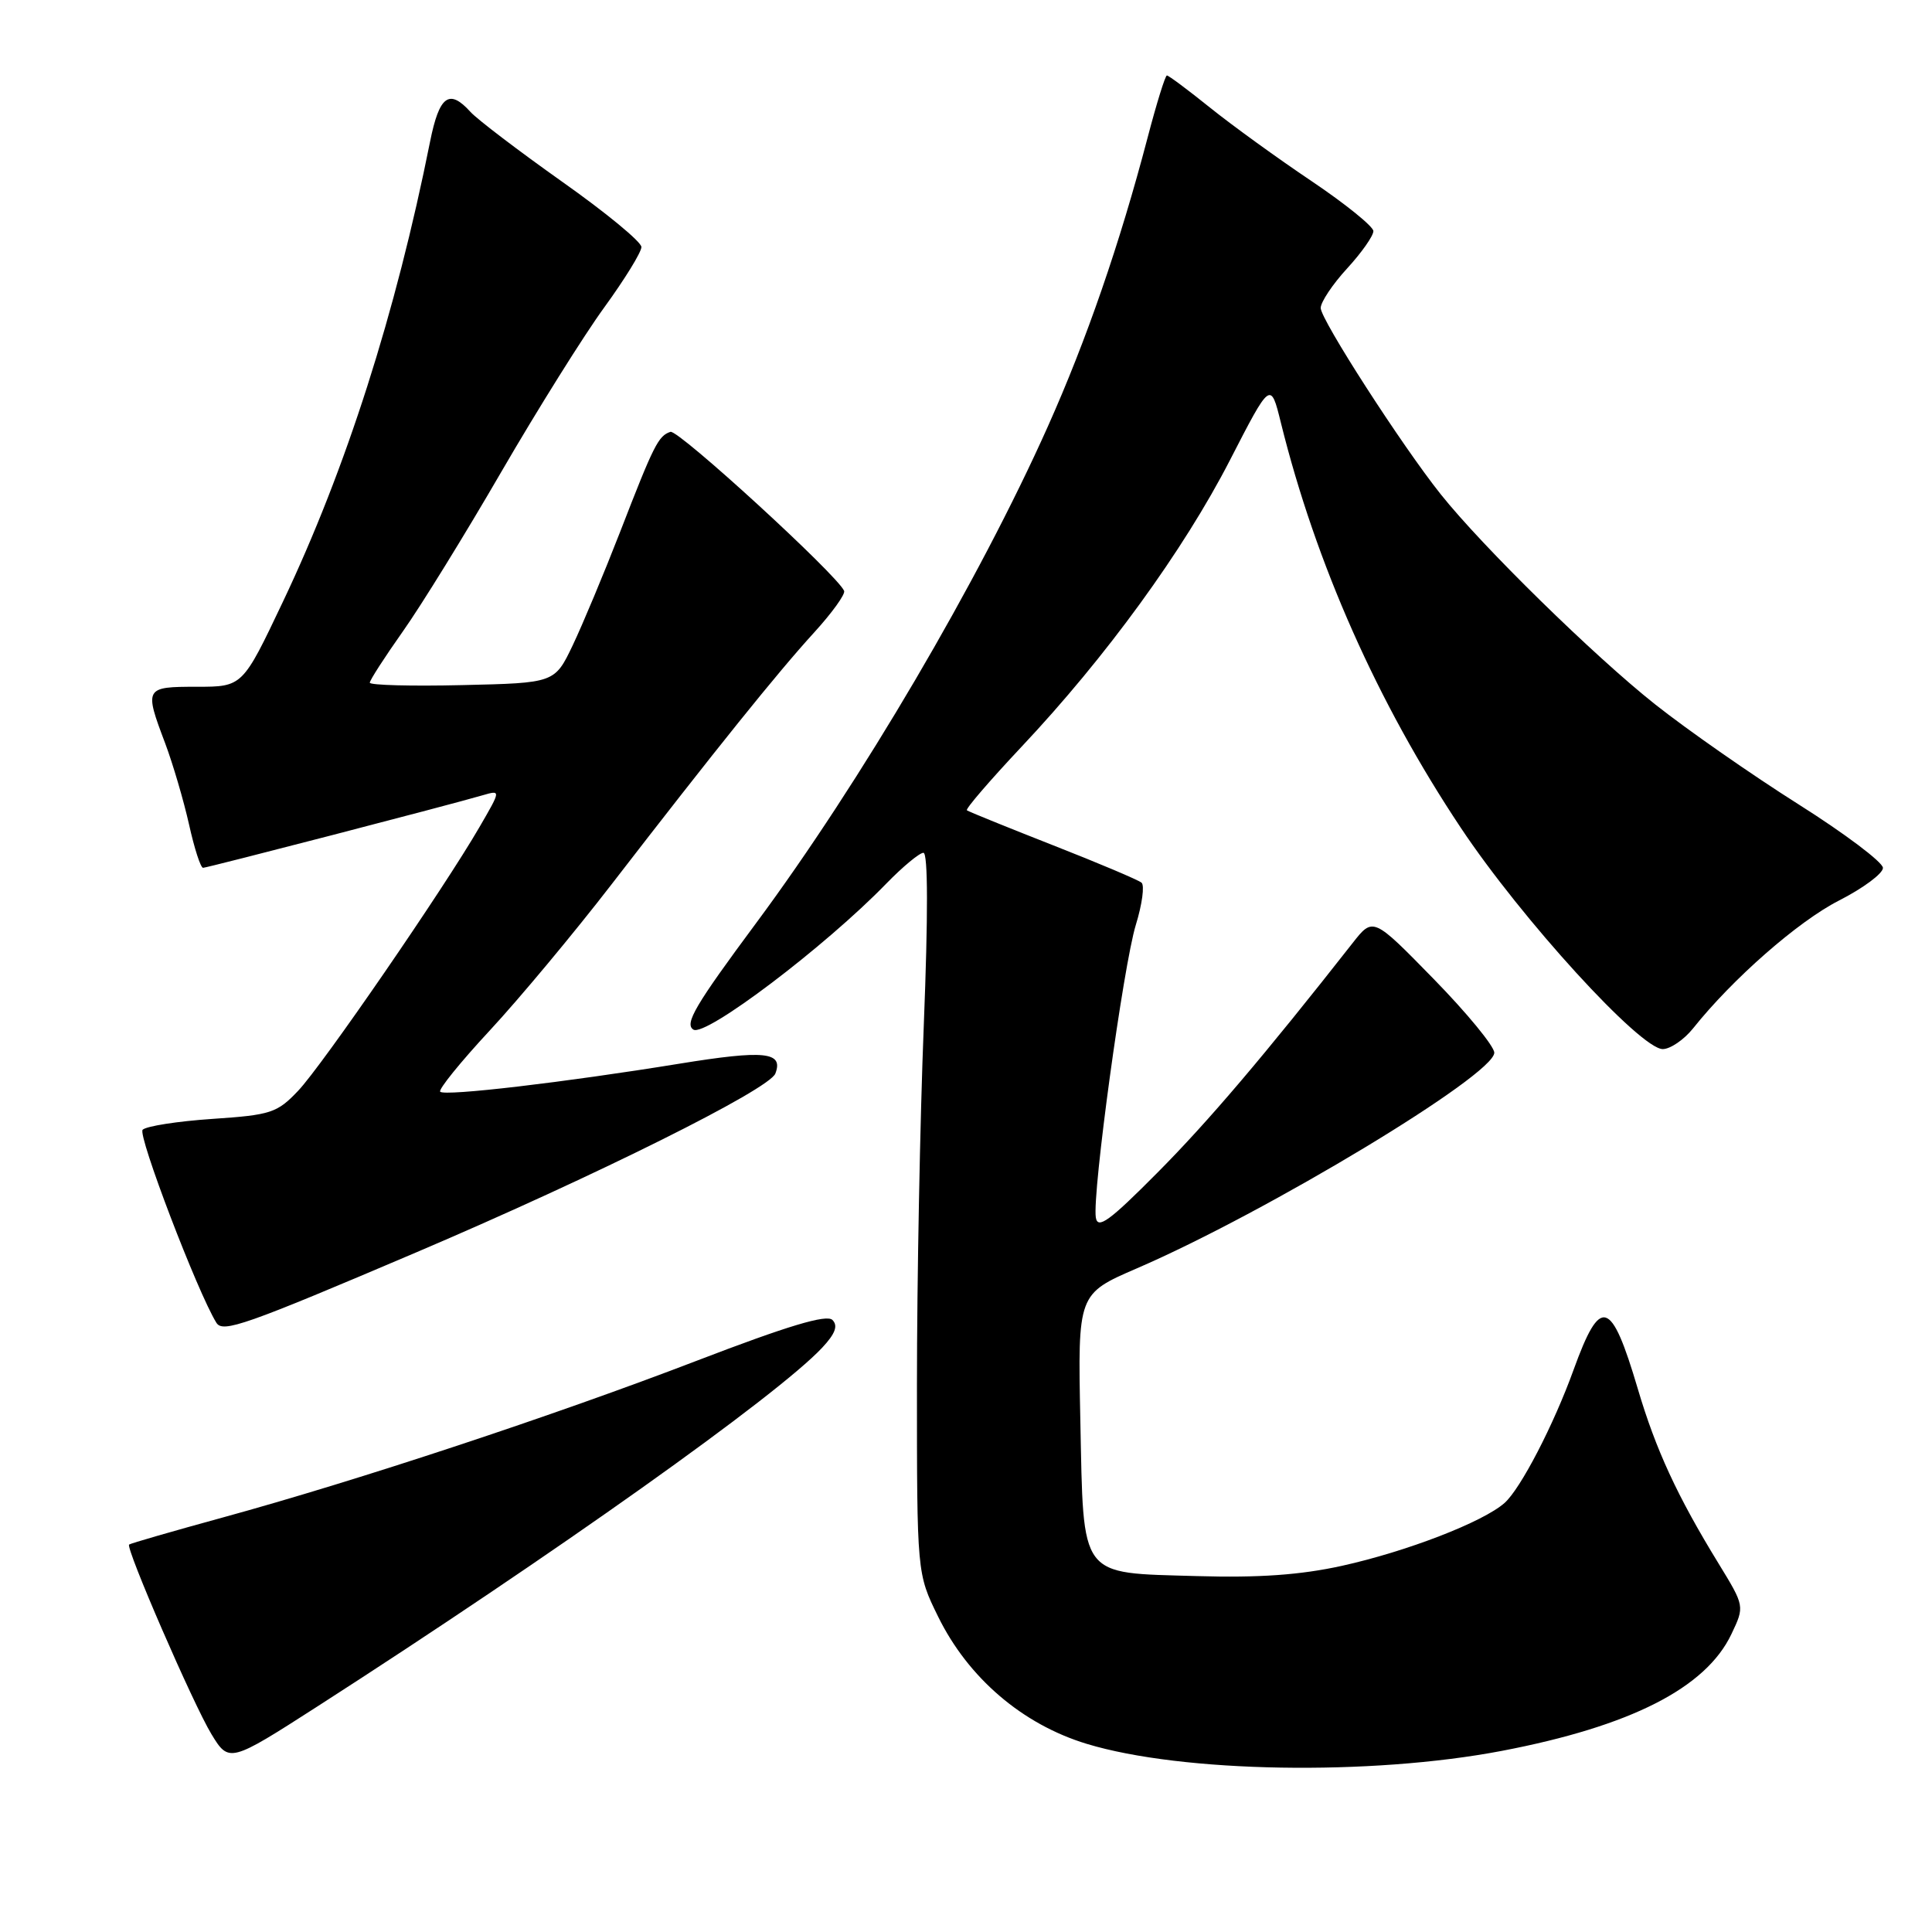 <?xml version="1.0" encoding="UTF-8" standalone="no"?>
<!DOCTYPE svg PUBLIC "-//W3C//DTD SVG 1.1//EN" "http://www.w3.org/Graphics/SVG/1.1/DTD/svg11.dtd" >
<svg xmlns="http://www.w3.org/2000/svg" xmlns:xlink="http://www.w3.org/1999/xlink" version="1.1" viewBox="0 0 256 256">
 <g >
 <path fill="currentColor"
d=" M 199.00 232.00 C 216.05 228.74 226.03 223.67 229.42 216.53 C 231.18 212.83 231.18 212.83 227.71 207.16 C 222.24 198.24 219.40 192.09 217.01 184.00 C 213.48 172.08 212.07 171.67 208.51 181.50 C 205.87 188.81 201.49 197.26 199.36 199.15 C 196.52 201.67 186.38 205.59 177.81 207.48 C 172.32 208.69 166.82 209.08 158.59 208.84 C 142.87 208.38 143.59 209.35 143.15 188.19 C 142.81 171.45 142.81 171.45 150.65 168.06 C 167.84 160.64 198.00 142.44 198.00 139.49 C 198.00 138.64 194.39 134.24 189.97 129.72 C 181.94 121.50 181.94 121.50 179.22 124.97 C 167.55 139.84 160.10 148.61 153.35 155.40 C 146.97 161.83 145.44 162.93 145.20 161.31 C 144.72 158.11 148.85 127.96 150.50 122.56 C 151.34 119.84 151.68 117.32 151.26 116.96 C 150.84 116.60 145.55 114.36 139.50 111.99 C 133.45 109.61 128.33 107.54 128.12 107.37 C 127.90 107.20 131.16 103.42 135.35 98.96 C 146.53 87.09 156.83 72.92 162.96 61.00 C 168.36 50.50 168.36 50.50 169.72 56.00 C 174.35 74.70 182.53 93.12 193.56 109.68 C 201.62 121.79 217.35 139.02 220.33 139.01 C 221.33 139.00 223.13 137.77 224.33 136.28 C 229.58 129.69 238.26 122.09 243.65 119.34 C 246.87 117.70 249.50 115.75 249.50 115.00 C 249.50 114.26 244.46 110.46 238.30 106.57 C 232.14 102.68 223.59 96.72 219.30 93.32 C 211.21 86.91 196.46 72.46 190.91 65.50 C 185.75 59.03 175.00 42.35 175.00 40.81 C 175.00 40.03 176.57 37.67 178.50 35.57 C 180.43 33.47 181.99 31.24 181.98 30.62 C 181.97 30.01 178.28 27.02 173.79 24.00 C 169.29 20.98 163.23 16.59 160.32 14.25 C 157.41 11.91 154.85 10.00 154.62 10.00 C 154.40 10.00 153.25 13.71 152.06 18.25 C 148.37 32.31 143.97 45.05 138.85 56.50 C 129.72 76.94 114.02 103.67 100.20 122.30 C 92.13 133.18 90.66 135.67 91.88 136.43 C 93.49 137.42 109.33 125.44 117.45 117.07 C 119.63 114.83 121.84 113.00 122.36 113.00 C 122.97 113.00 122.98 121.32 122.41 135.75 C 121.91 148.26 121.50 169.75 121.50 183.50 C 121.50 208.50 121.50 208.50 124.30 214.20 C 128.29 222.33 135.47 228.48 144.00 231.07 C 156.60 234.90 181.60 235.32 199.00 232.00 Z  M 42.00 226.15 C 73.53 205.88 102.94 184.98 108.94 178.58 C 110.68 176.72 111.07 175.67 110.30 174.90 C 109.53 174.13 104.40 175.67 92.36 180.29 C 73.41 187.57 47.45 196.16 29.50 201.08 C 22.90 202.89 17.32 204.50 17.11 204.66 C 16.59 205.04 25.60 225.81 28.02 229.79 C 30.33 233.59 30.47 233.56 42.00 226.15 Z  M 55.24 165.91 C 78.95 155.80 101.93 144.35 102.74 142.25 C 103.84 139.37 101.32 139.11 89.99 140.95 C 74.79 143.42 58.94 145.28 58.33 144.66 C 58.05 144.39 61.01 140.73 64.91 136.53 C 68.80 132.34 76.05 123.64 81.02 117.20 C 94.82 99.32 103.07 89.07 107.85 83.84 C 110.24 81.22 112.04 78.73 111.85 78.29 C 110.90 76.14 89.87 56.88 88.84 57.22 C 87.23 57.76 86.66 58.89 82.16 70.50 C 80.02 76.00 77.20 82.75 75.89 85.50 C 73.50 90.50 73.50 90.50 61.25 90.78 C 54.51 90.94 49.00 90.79 49.00 90.46 C 49.00 90.13 50.97 87.08 53.37 83.68 C 55.78 80.28 61.66 70.75 66.44 62.50 C 71.23 54.25 77.36 44.45 80.07 40.73 C 82.78 37.00 85.00 33.40 84.99 32.73 C 84.99 32.05 80.27 28.16 74.49 24.08 C 68.72 19.99 63.25 15.83 62.34 14.83 C 59.52 11.71 58.21 12.68 56.99 18.75 C 52.44 41.51 45.84 62.16 37.48 79.75 C 32.14 91.00 32.14 91.00 26.07 91.00 C 19.17 91.00 19.10 91.12 21.89 98.50 C 22.92 101.25 24.34 106.09 25.05 109.25 C 25.75 112.41 26.58 114.99 26.91 114.99 C 27.52 114.97 59.66 106.64 63.94 105.38 C 66.39 104.67 66.39 104.67 63.54 109.58 C 58.84 117.70 42.72 141.15 39.50 144.54 C 36.72 147.47 35.89 147.74 28.14 148.26 C 23.54 148.57 19.38 149.22 18.90 149.70 C 18.21 150.39 26.17 171.23 28.67 175.27 C 29.52 176.65 32.45 175.62 55.24 165.91 Z "/>
</g>
</svg>